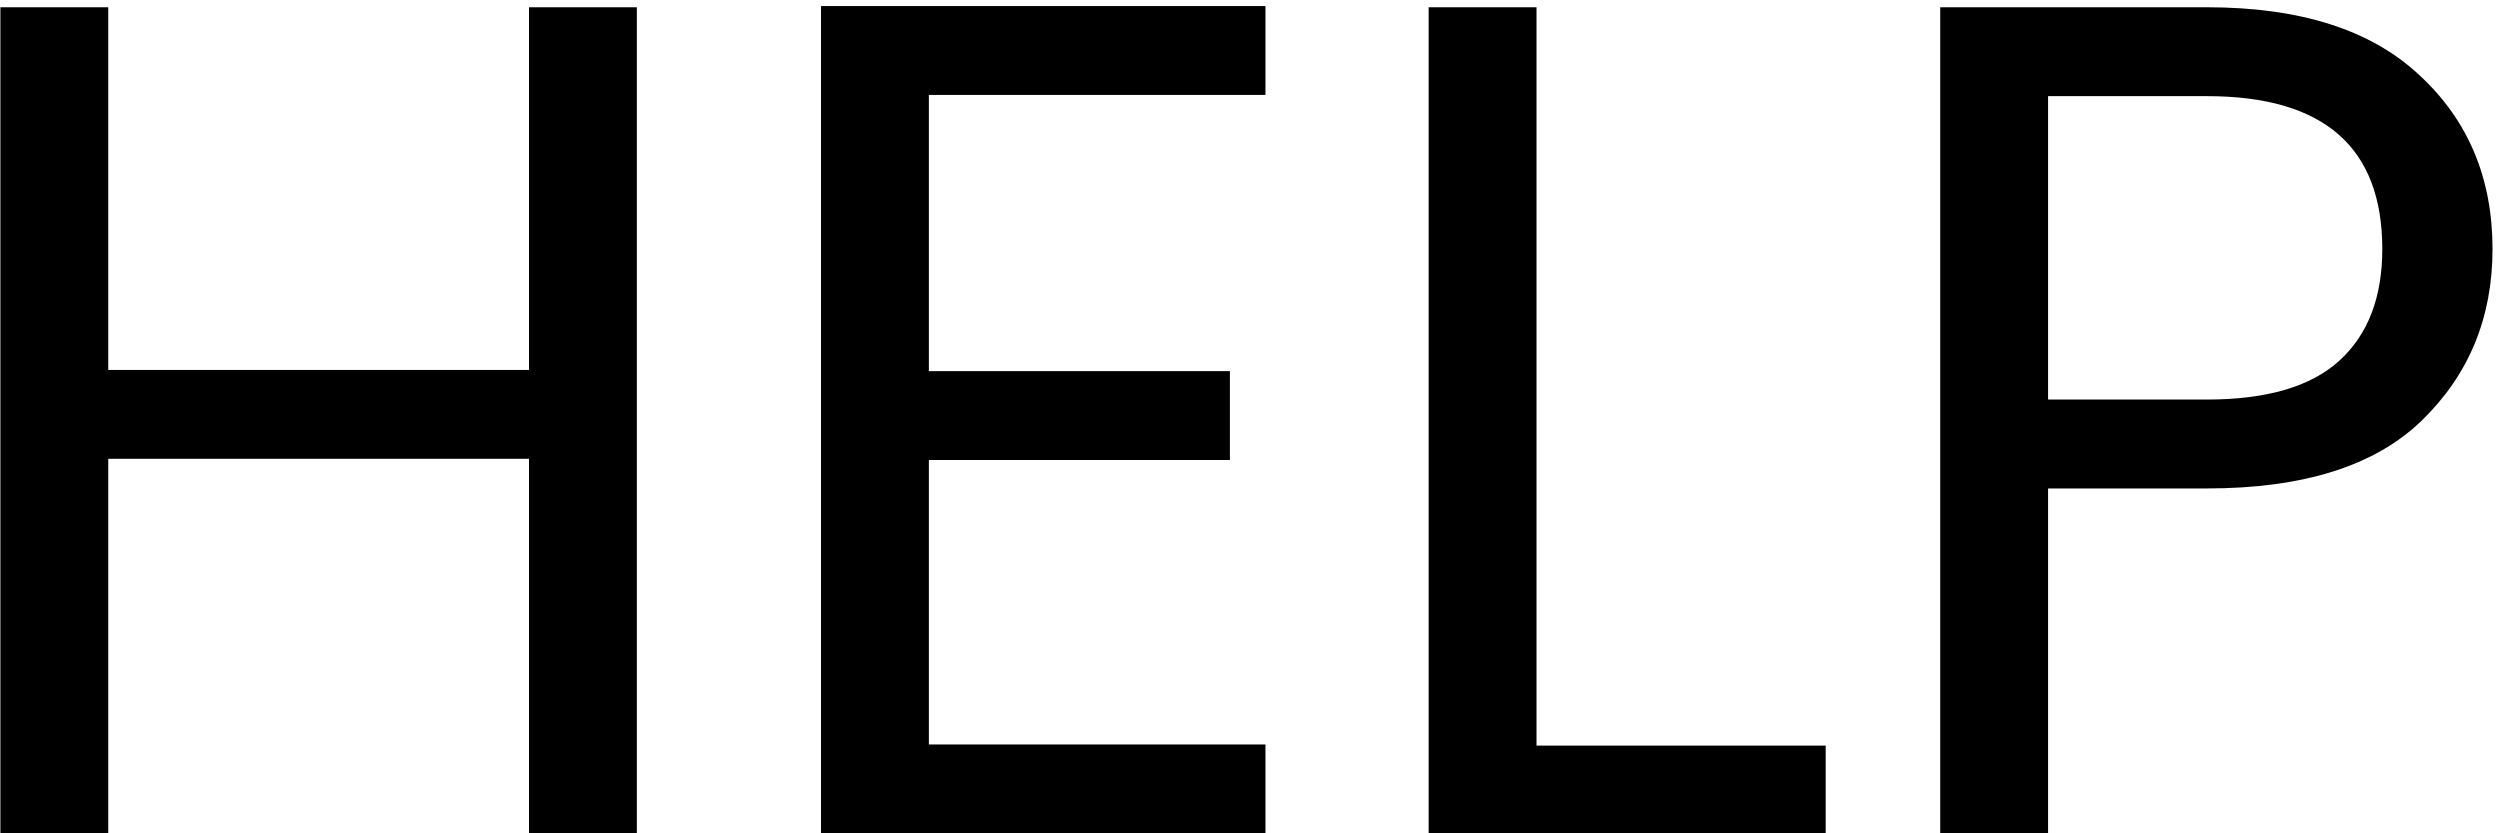<svg width="270" height="90" viewBox="0 0 270 90" fill="none" xmlns="http://www.w3.org/2000/svg">
<path d="M68.779 0.784V90H57.132V49.552H11.691V90H0.044V0.784H11.691V39.952H57.132V0.784H68.779ZM100.317 10.256V40.08H132.829V49.68H100.317V80.4H136.669V90H88.668V0.656H136.669V10.256H100.317ZM165.942 80.528H197.174V90H154.294V0.784H165.942V80.528ZM269.192 26.896C269.192 34.32 266.632 40.507 261.512 45.456C256.477 50.32 248.754 52.752 238.344 52.752H221.192V90H209.544V0.784H238.344C248.413 0.784 256.05 3.216 261.256 8.08C266.546 12.944 269.192 19.216 269.192 26.896ZM238.344 43.152C244.829 43.152 249.608 41.744 252.68 38.928C255.752 36.112 257.288 32.101 257.288 26.896C257.288 15.888 250.973 10.384 238.344 10.384H221.192V43.152H238.344Z" fill="black"/>
</svg>
